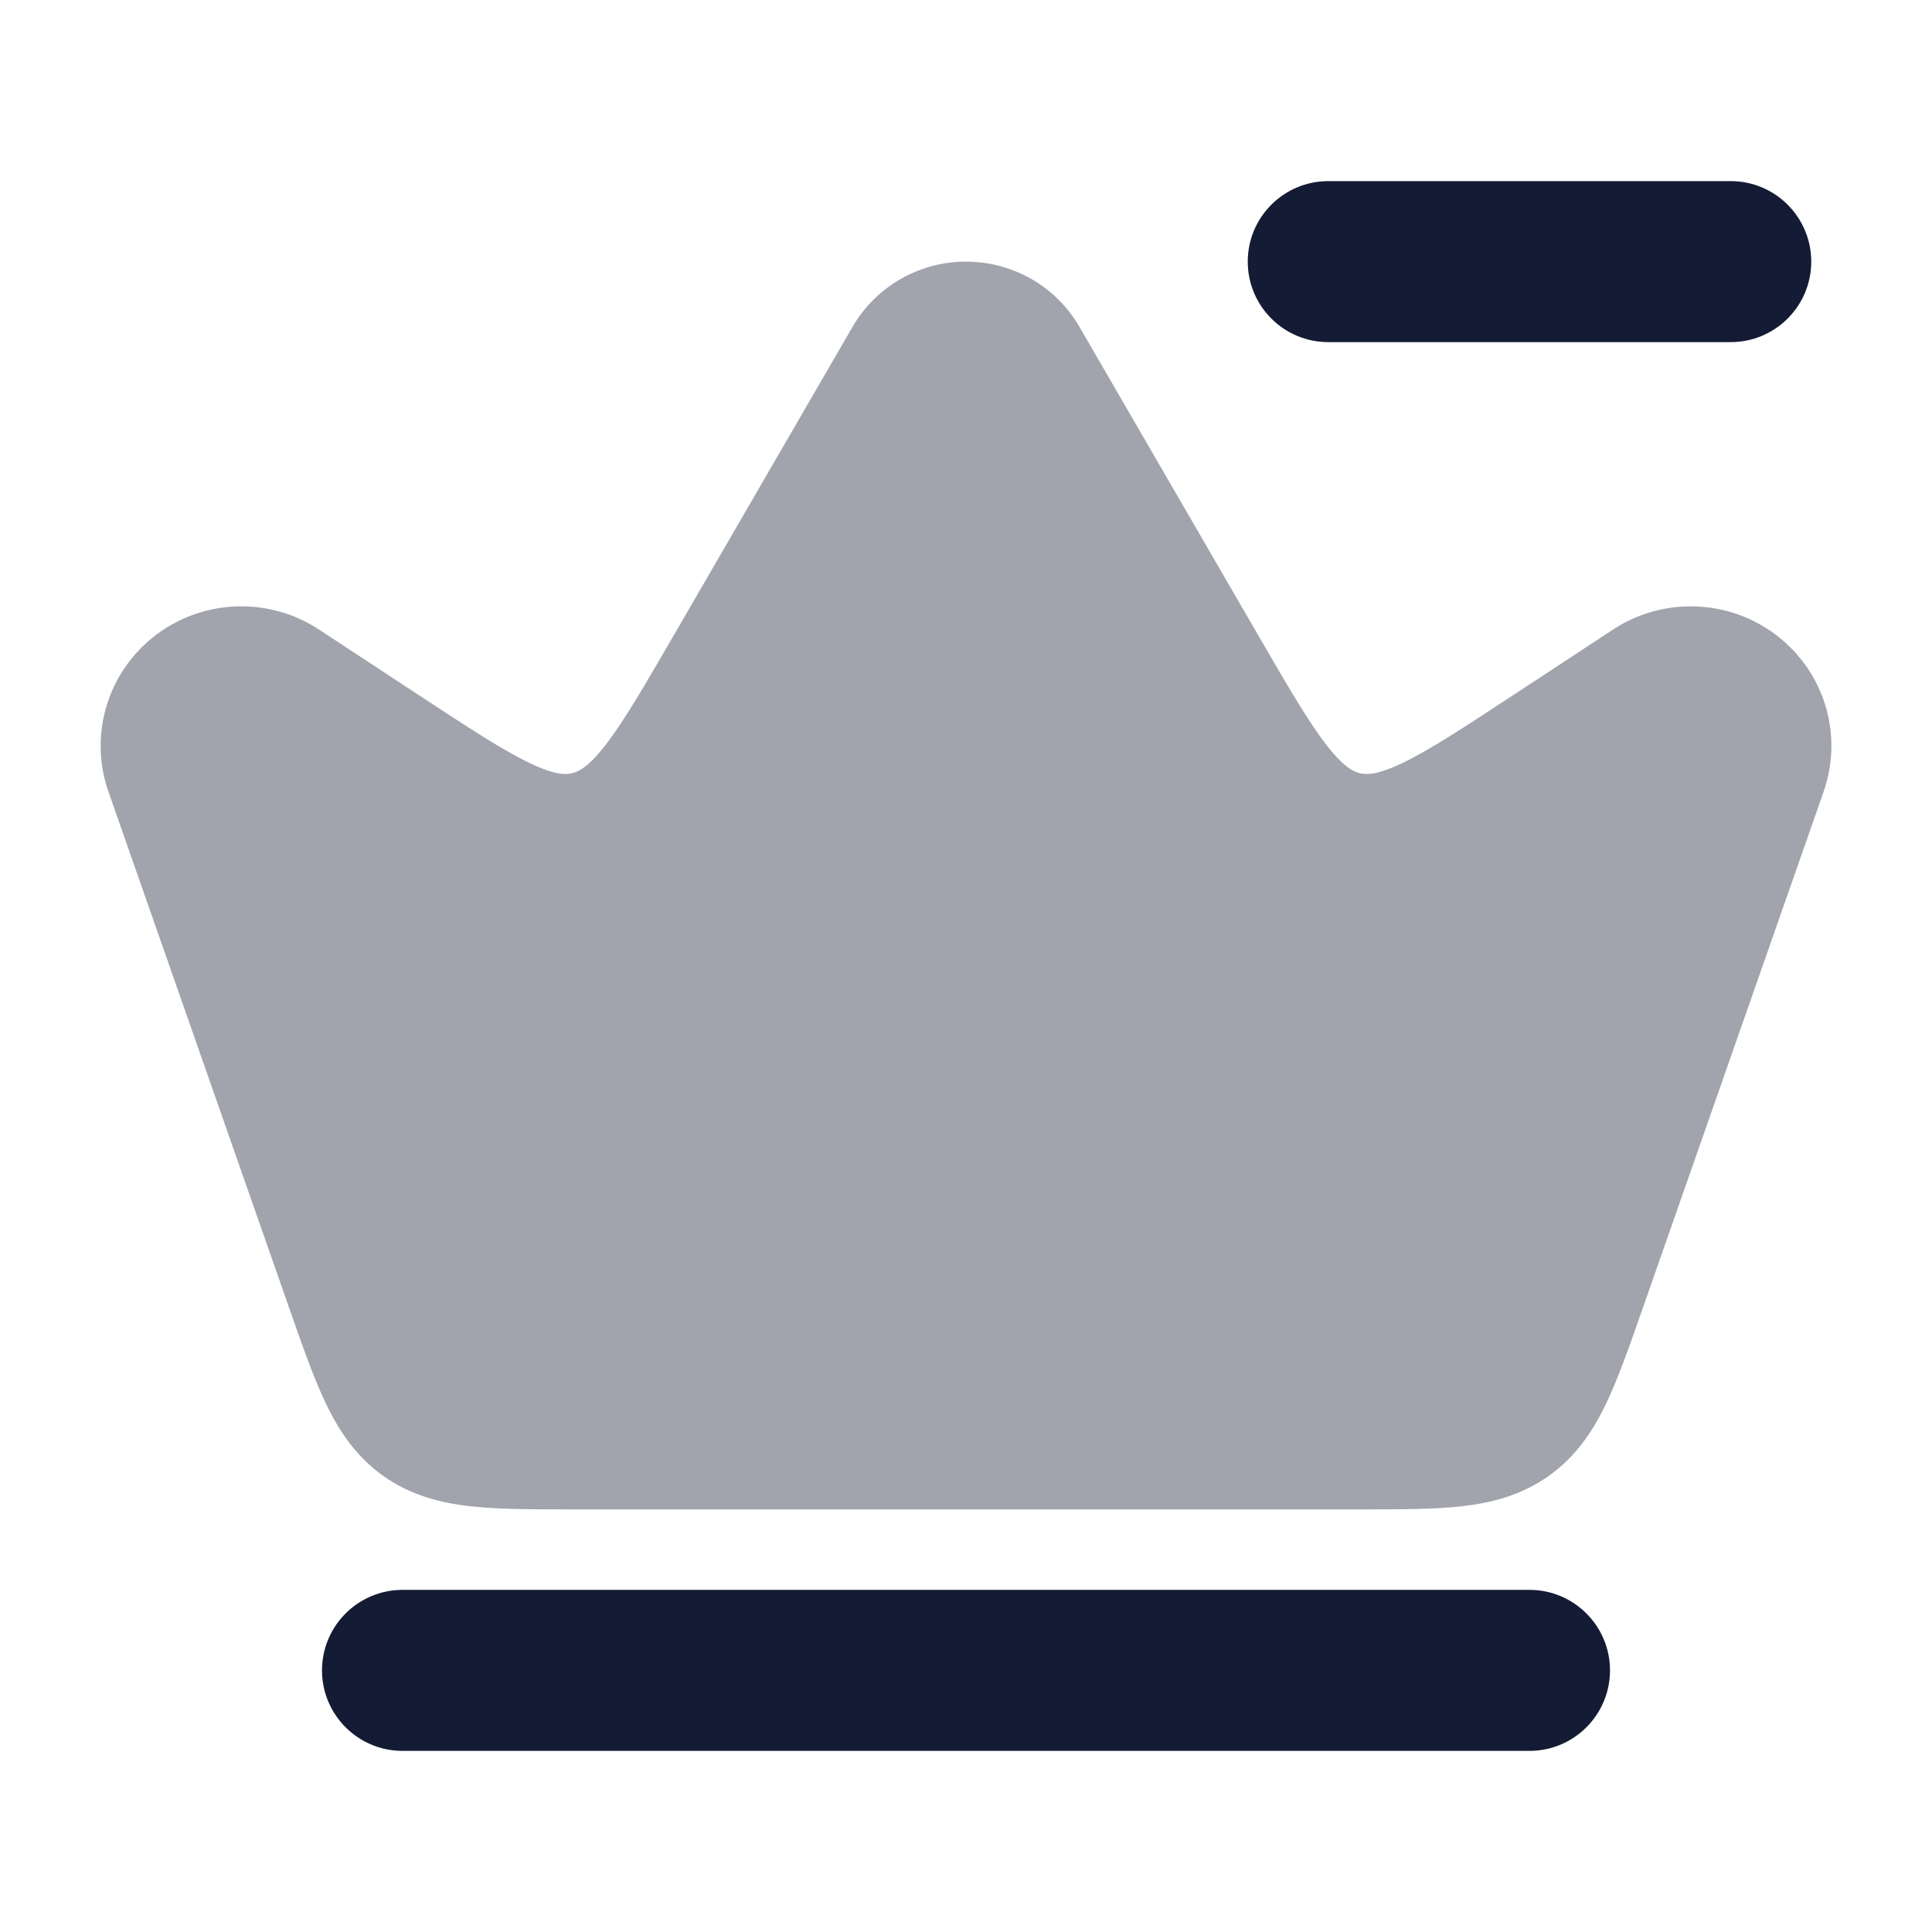 <svg width="24" height="24" viewBox="0 0 24 24" fill="none" xmlns="http://www.w3.org/2000/svg">
<path fill-rule="evenodd" clip-rule="evenodd" d="M15.5 3.25C15.5 2.698 15.948 2.25 16.5 2.25L21.5 2.25C22.052 2.25 22.5 2.698 22.5 3.25C22.5 3.802 22.052 4.25 21.5 4.25L16.5 4.25C15.948 4.25 15.5 3.802 15.5 3.25Z" fill="#141B34"/>
<path fill-rule="evenodd" clip-rule="evenodd" d="M4 20.75C4 20.198 4.448 19.75 5 19.75H19C19.552 19.75 20 20.198 20 20.75C20 21.302 19.552 21.75 19 21.75H5C4.448 21.75 4 21.302 4 20.75Z" fill="#141B34"/>
<path opacity="0.4" d="M10.592 4.058C10.884 3.555 11.422 3.25 12 3.25C12.578 3.25 13.116 3.555 13.408 4.058L15.622 7.878C16.006 8.541 16.257 8.971 16.483 9.261C16.696 9.534 16.814 9.586 16.894 9.605C16.975 9.624 17.103 9.63 17.416 9.481C17.748 9.323 18.165 9.051 18.805 8.63L20.037 7.821C20.727 7.367 21.645 7.455 22.234 8.036C22.705 8.5 22.872 9.189 22.659 9.817L22.657 9.825L20.398 16.276L20.398 16.276C20.239 16.73 20.1 17.128 19.948 17.443C19.783 17.785 19.574 18.097 19.238 18.335C18.902 18.573 18.538 18.668 18.161 18.711C17.813 18.75 17.392 18.75 16.911 18.75H16.911H7.09H7.09C6.609 18.75 6.187 18.75 5.839 18.711C5.462 18.668 5.098 18.573 4.762 18.335C4.427 18.097 4.217 17.785 4.052 17.443C3.9 17.128 3.761 16.73 3.602 16.276L1.341 9.817C1.129 9.189 1.296 8.5 1.766 8.036C2.355 7.455 3.273 7.367 3.963 7.821L5.195 8.63C5.836 9.051 6.252 9.323 6.584 9.481C6.897 9.63 7.025 9.624 7.106 9.605C7.186 9.586 7.304 9.534 7.517 9.261C7.743 8.971 7.994 8.541 8.378 7.878L10.592 4.058Z" fill="#141B34"/>
</svg>
